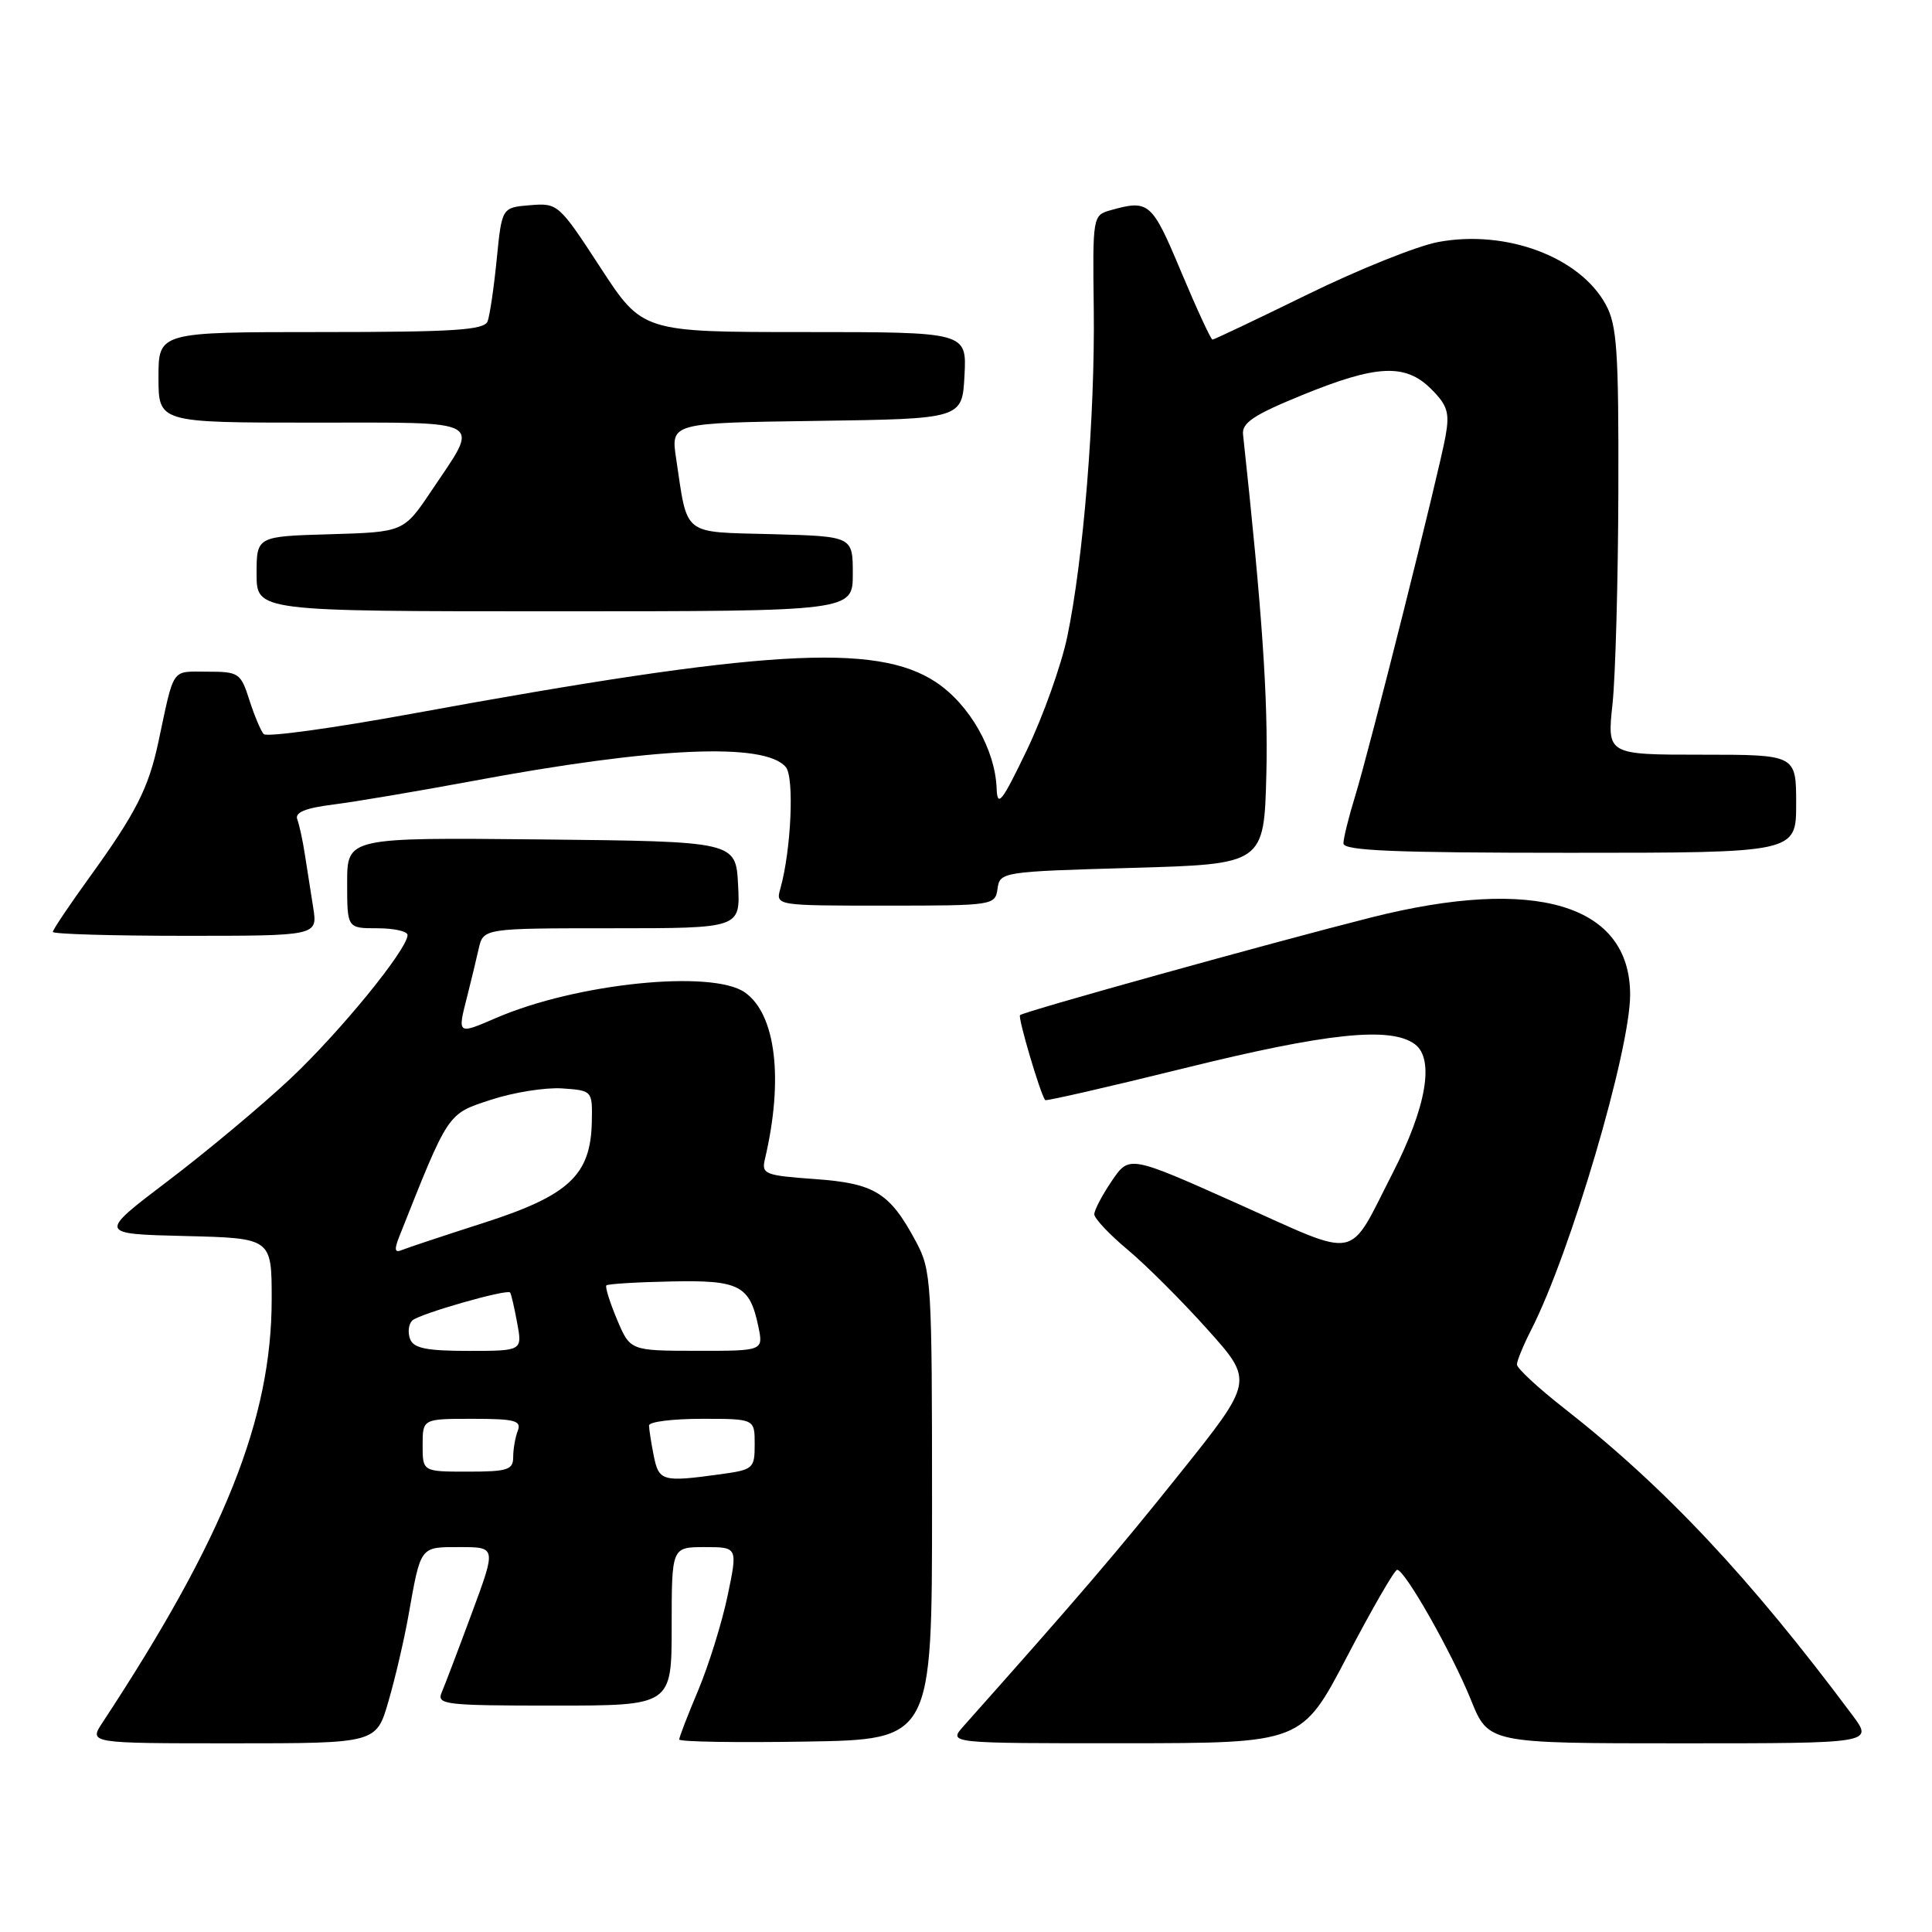 <?xml version="1.0" encoding="UTF-8" standalone="no"?>
<!DOCTYPE svg PUBLIC "-//W3C//DTD SVG 1.1//EN" "http://www.w3.org/Graphics/SVG/1.1/DTD/svg11.dtd" >
<svg xmlns="http://www.w3.org/2000/svg" xmlns:xlink="http://www.w3.org/1999/xlink" version="1.1" viewBox="0 0 256 256">
 <g >
 <path fill="currentColor"
d=" M 51.47 225.44 C 52.36 222.39 53.54 217.32 54.10 214.19 C 55.78 204.75 55.59 205.00 60.95 205.00 C 65.76 205.00 65.76 205.00 62.52 213.75 C 60.74 218.56 58.94 223.29 58.53 224.25 C 57.84 225.87 58.91 226.00 73.39 226.00 C 89.00 226.00 89.00 226.00 89.00 215.50 C 89.00 205.00 89.00 205.00 93.38 205.00 C 97.76 205.00 97.76 205.00 96.40 211.49 C 95.65 215.06 93.90 220.67 92.52 223.96 C 91.13 227.25 90.00 230.19 90.00 230.49 C 90.00 230.80 97.54 230.92 106.75 230.77 C 123.50 230.50 123.50 230.50 123.50 199.50 C 123.50 169.72 123.42 168.34 121.36 164.50 C 117.88 158.02 115.91 156.80 107.95 156.23 C 101.35 155.76 100.89 155.57 101.35 153.61 C 103.85 143.04 102.82 134.39 98.70 131.50 C 94.34 128.45 76.35 130.29 65.75 134.88 C 60.58 137.11 60.60 137.12 61.91 132.00 C 62.40 130.07 63.08 127.26 63.42 125.75 C 64.04 123.00 64.04 123.00 81.07 123.00 C 98.10 123.00 98.10 123.00 97.80 117.25 C 97.50 111.50 97.50 111.50 71.75 111.23 C 46.00 110.97 46.00 110.97 46.00 116.98 C 46.00 123.00 46.00 123.00 50.00 123.00 C 52.20 123.00 54.00 123.40 54.00 123.89 C 54.00 125.79 45.00 136.81 38.40 143.00 C 34.59 146.57 27.31 152.65 22.23 156.50 C 13.00 163.50 13.00 163.50 24.50 163.78 C 36.00 164.06 36.00 164.06 36.00 172.14 C 36.00 188.02 29.72 203.73 13.58 228.25 C 11.77 231.00 11.77 231.00 30.81 231.00 C 49.86 231.00 49.86 231.00 51.47 225.44 Z  M 178.50 219.49 C 181.80 213.18 184.78 208.01 185.13 208.01 C 186.15 208.00 192.38 218.99 194.91 225.25 C 197.23 231.00 197.23 231.00 222.73 231.00 C 248.24 231.00 248.24 231.00 245.44 227.25 C 231.87 209.05 220.61 197.06 207.25 186.60 C 203.81 183.91 201.00 181.30 201.00 180.81 C 201.00 180.32 201.86 178.23 202.91 176.17 C 208.09 166.03 216.00 139.20 216.00 131.81 C 216.00 119.82 203.44 116.08 181.68 121.57 C 168.51 124.90 135.62 134.04 135.16 134.51 C 134.85 134.82 137.86 145.00 138.49 145.77 C 138.61 145.92 146.95 144.01 157.02 141.52 C 175.84 136.87 184.24 135.99 187.46 138.35 C 190.11 140.29 189.02 146.68 184.53 155.45 C 178.50 167.22 180.42 166.84 163.99 159.49 C 149.63 153.07 149.63 153.07 147.32 156.48 C 146.04 158.36 145.00 160.35 145.00 160.90 C 145.00 161.45 147.00 163.57 149.44 165.61 C 151.89 167.66 156.64 172.41 160.01 176.17 C 166.13 183.00 166.13 183.00 156.33 195.25 C 148.00 205.67 142.91 211.61 127.65 228.75 C 125.65 231.00 125.65 231.00 149.08 230.99 C 172.50 230.97 172.50 230.97 178.50 219.49 Z  M 41.50 120.25 C 41.17 118.19 40.68 115.01 40.39 113.18 C 40.11 111.35 39.66 109.28 39.39 108.57 C 39.04 107.65 40.45 107.07 44.20 106.60 C 47.11 106.23 55.35 104.84 62.50 103.51 C 86.74 98.98 101.37 98.33 104.13 101.65 C 105.27 103.03 104.83 112.67 103.40 117.75 C 102.77 120.00 102.77 120.00 117.31 120.00 C 131.64 120.00 131.87 119.97 132.18 117.75 C 132.49 115.54 132.79 115.49 150.00 115.00 C 167.50 114.50 167.50 114.50 167.80 102.50 C 168.04 92.64 167.25 81.04 164.71 57.57 C 164.54 56.03 166.13 54.97 172.50 52.37 C 182.42 48.31 186.22 48.13 189.65 51.56 C 191.81 53.72 192.10 54.68 191.54 57.81 C 190.64 62.77 181.49 99.22 179.56 105.50 C 178.71 108.25 178.02 111.06 178.01 111.75 C 178.00 112.72 184.66 113.00 208.00 113.00 C 238.00 113.00 238.00 113.00 238.00 106.50 C 238.00 100.00 238.00 100.00 225.47 100.00 C 212.94 100.00 212.94 100.00 213.67 93.25 C 214.06 89.54 214.41 76.83 214.44 65.00 C 214.49 46.45 214.26 43.07 212.77 40.35 C 209.32 34.03 199.55 30.39 190.56 32.07 C 187.78 32.59 180.00 35.71 173.27 39.01 C 166.55 42.30 160.87 45.00 160.66 45.00 C 160.45 45.00 158.58 40.95 156.50 36.00 C 152.62 26.74 152.25 26.43 147.14 27.86 C 144.80 28.52 144.77 28.68 144.93 41.01 C 145.10 55.09 143.56 74.11 141.42 84.36 C 140.63 88.14 138.22 94.89 136.08 99.36 C 132.76 106.27 132.16 107.05 132.06 104.50 C 131.88 99.32 128.46 93.33 124.00 90.38 C 116.08 85.14 101.12 86.05 54.59 94.57 C 44.17 96.48 35.33 97.70 34.94 97.27 C 34.56 96.85 33.70 94.81 33.04 92.75 C 31.90 89.17 31.65 89.00 27.44 89.00 C 22.63 89.00 23.13 88.27 20.98 98.35 C 19.68 104.45 17.98 107.78 11.87 116.23 C 9.19 119.94 7.00 123.20 7.00 123.48 C 7.00 123.77 14.90 124.00 24.55 124.00 C 42.09 124.00 42.09 124.00 41.50 120.25 Z  M 113.00 76.03 C 113.00 71.07 113.00 71.07 102.32 70.78 C 90.27 70.46 91.15 71.16 89.59 60.75 C 88.88 56.04 88.88 56.04 108.19 55.77 C 127.50 55.50 127.50 55.50 127.80 49.75 C 128.10 44.00 128.10 44.00 106.61 44.00 C 85.13 44.00 85.13 44.00 79.55 35.44 C 74.05 27.00 73.91 26.89 70.23 27.19 C 66.50 27.50 66.50 27.50 65.82 34.33 C 65.45 38.09 64.90 41.81 64.61 42.58 C 64.16 43.74 60.17 44.00 42.53 44.00 C 21.00 44.00 21.00 44.00 21.00 50.00 C 21.00 56.00 21.00 56.00 41.41 56.00 C 64.73 56.00 63.64 55.38 57.19 65.00 C 53.50 70.50 53.50 70.50 43.75 70.79 C 34.00 71.07 34.00 71.07 34.00 76.04 C 34.00 81.00 34.00 81.00 73.50 81.00 C 113.00 81.00 113.00 81.00 113.00 76.03 Z  M 86.62 192.88 C 86.28 191.16 86.00 189.36 86.00 188.88 C 86.00 188.39 89.15 188.00 93.00 188.00 C 100.00 188.00 100.00 188.00 100.00 191.36 C 100.00 194.61 99.83 194.75 95.36 195.36 C 87.77 196.40 87.30 196.27 86.62 192.88 Z  M 56.00 191.50 C 56.00 188.00 56.00 188.00 62.61 188.00 C 68.22 188.00 69.12 188.24 68.61 189.58 C 68.27 190.45 68.00 192.03 68.00 193.08 C 68.00 194.76 67.25 195.00 62.00 195.00 C 56.00 195.00 56.00 195.00 56.00 191.50 Z  M 54.34 177.43 C 54.01 176.57 54.13 175.47 54.62 174.98 C 55.48 174.12 67.12 170.78 67.59 171.26 C 67.72 171.39 68.14 173.19 68.52 175.25 C 69.22 179.00 69.22 179.00 62.08 179.00 C 56.52 179.00 54.80 178.65 54.34 177.43 Z  M 81.75 174.82 C 80.79 172.53 80.16 170.51 80.35 170.32 C 80.54 170.13 84.38 169.89 88.87 169.80 C 97.98 169.60 99.34 170.30 100.48 175.75 C 101.16 179.00 101.16 179.00 92.33 178.99 C 83.50 178.98 83.50 178.98 81.75 174.82 Z  M 52.91 163.84 C 59.50 147.25 59.24 147.63 65.07 145.72 C 68.06 144.74 72.30 144.07 74.50 144.22 C 78.48 144.50 78.50 144.52 78.42 148.60 C 78.29 155.68 75.43 158.38 64.23 161.99 C 58.88 163.71 53.93 165.35 53.24 165.64 C 52.30 166.04 52.21 165.59 52.91 163.84 Z "/>
</g>
</svg>